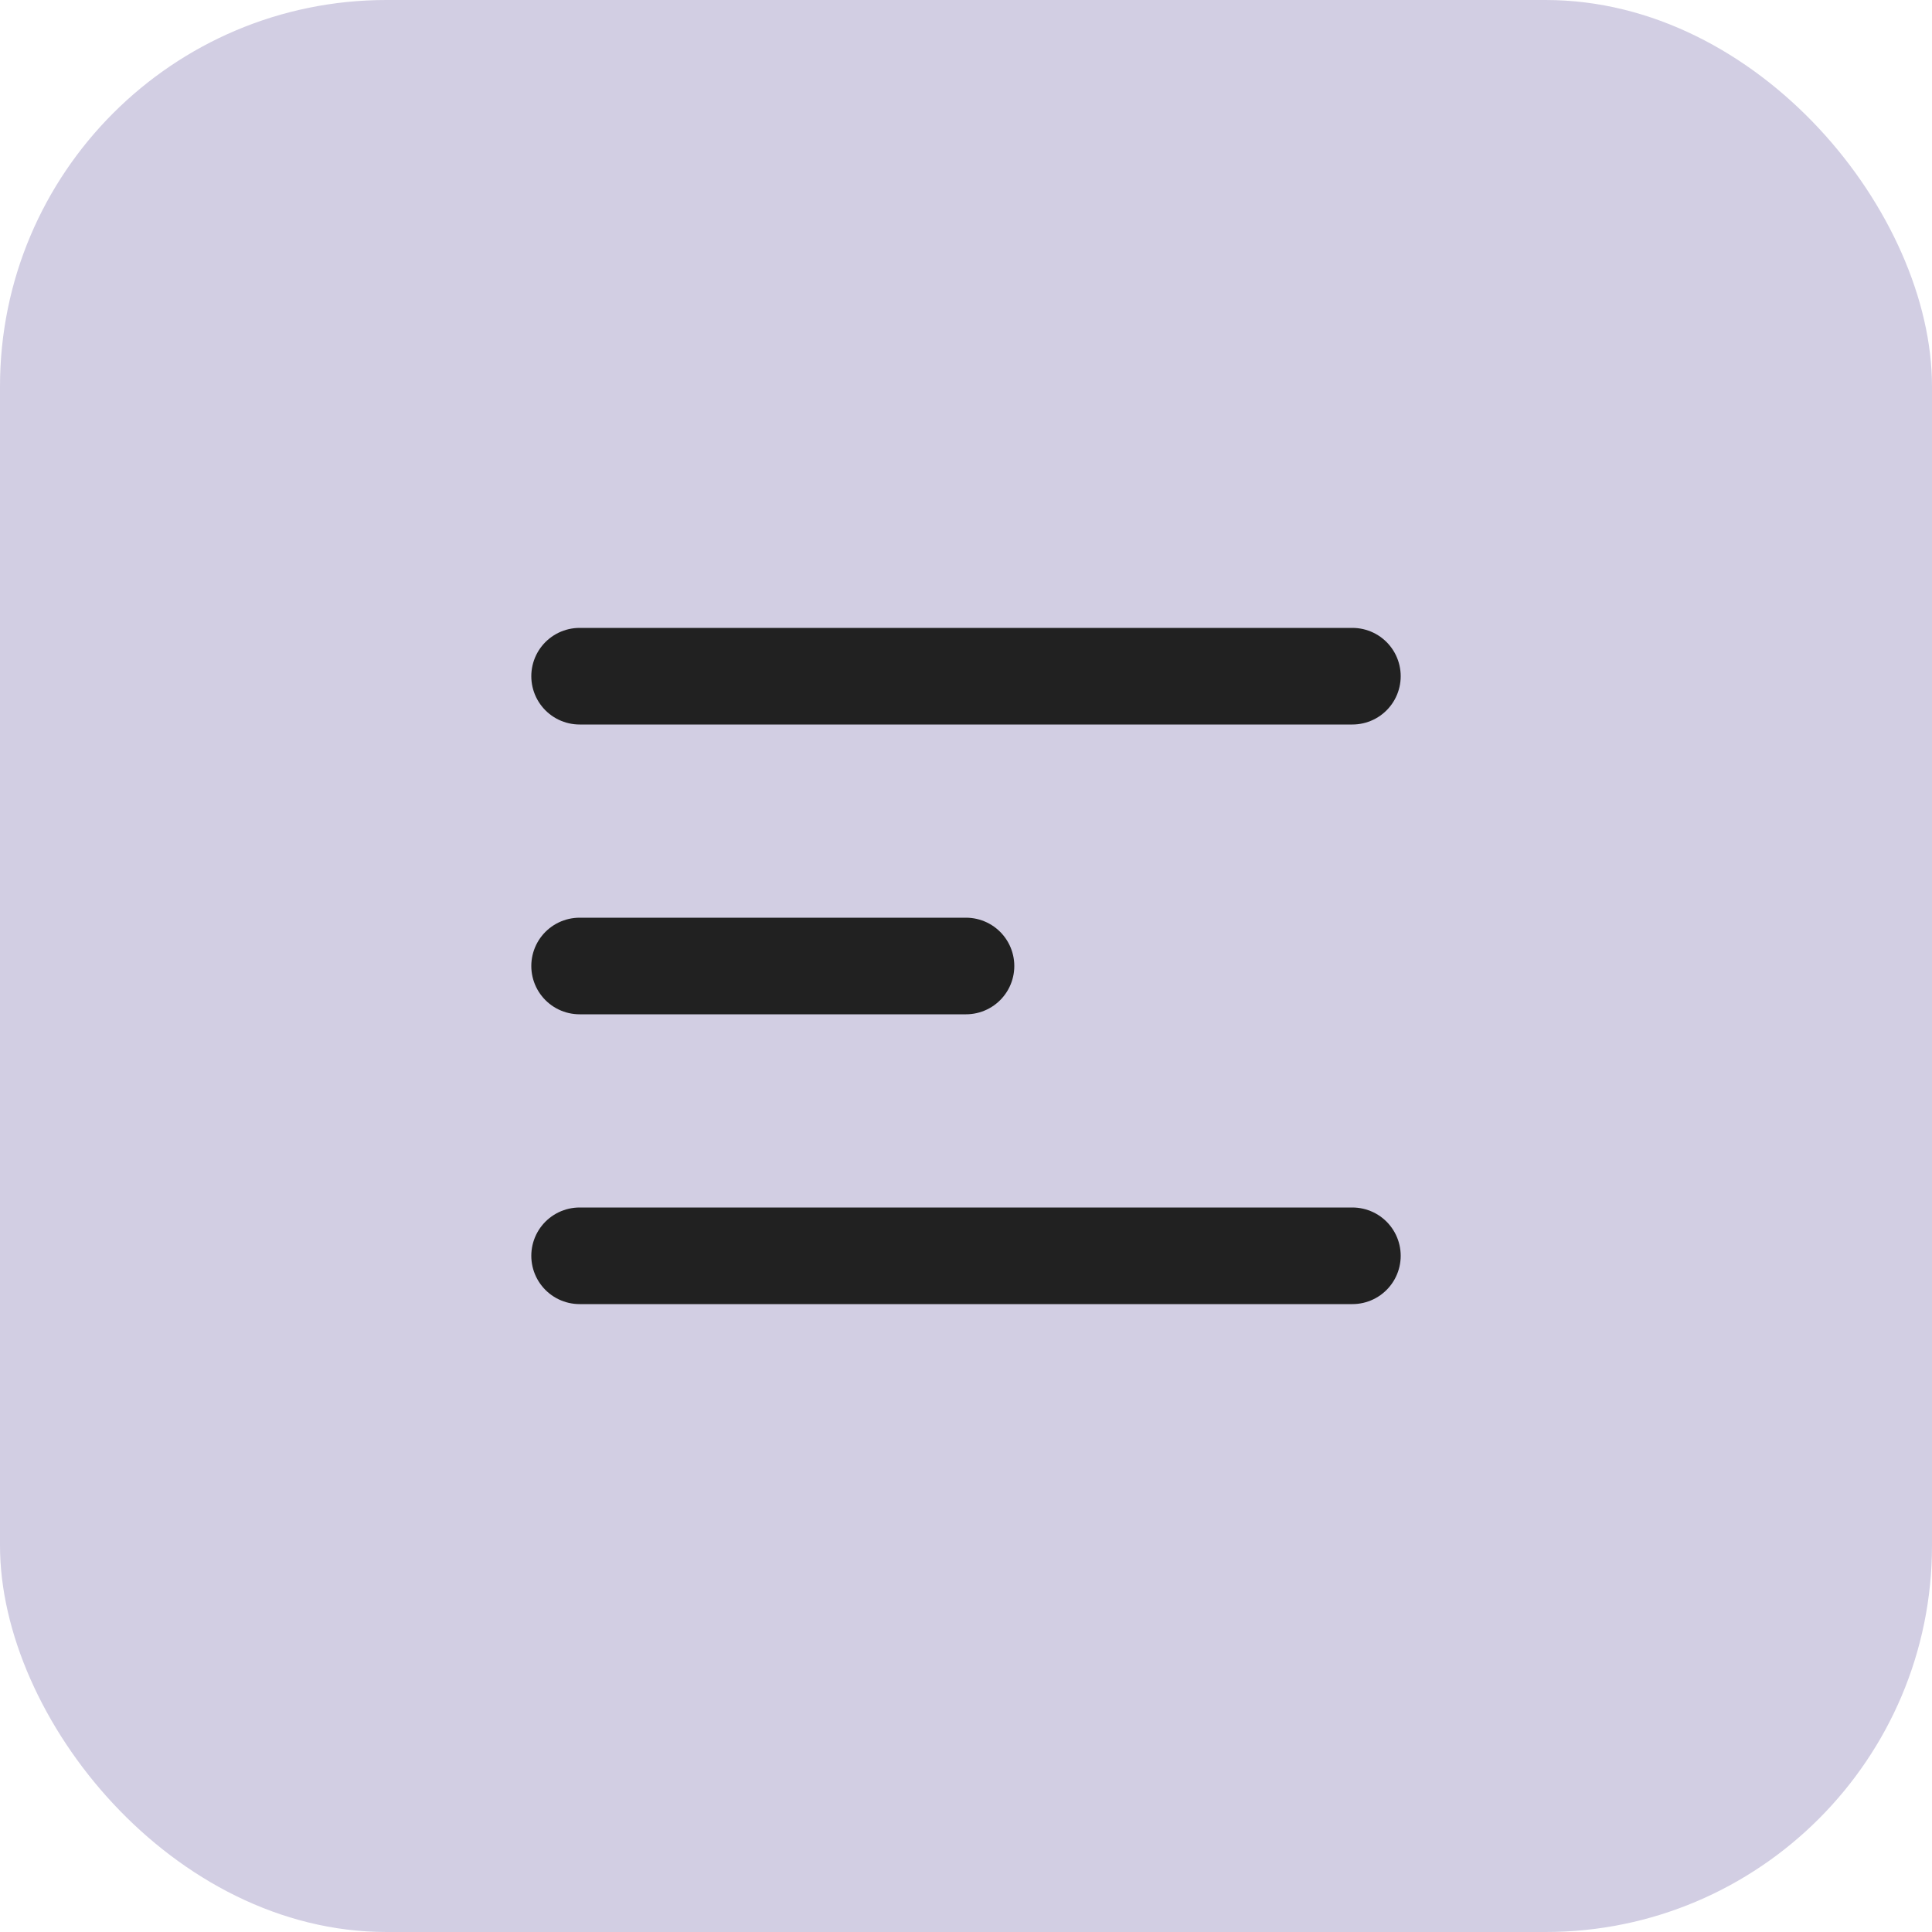 <svg width="40" height="40" viewBox="0 0 40 40" fill="none" xmlns="http://www.w3.org/2000/svg">
<rect width="40" height="40" rx="8" fill="#D2CEE3"/>
<path d="M12 14H28M12 20H20M12 26H28" stroke="#212121" stroke-width="2" stroke-linecap="round" stroke-linejoin="round"/>
</svg>
